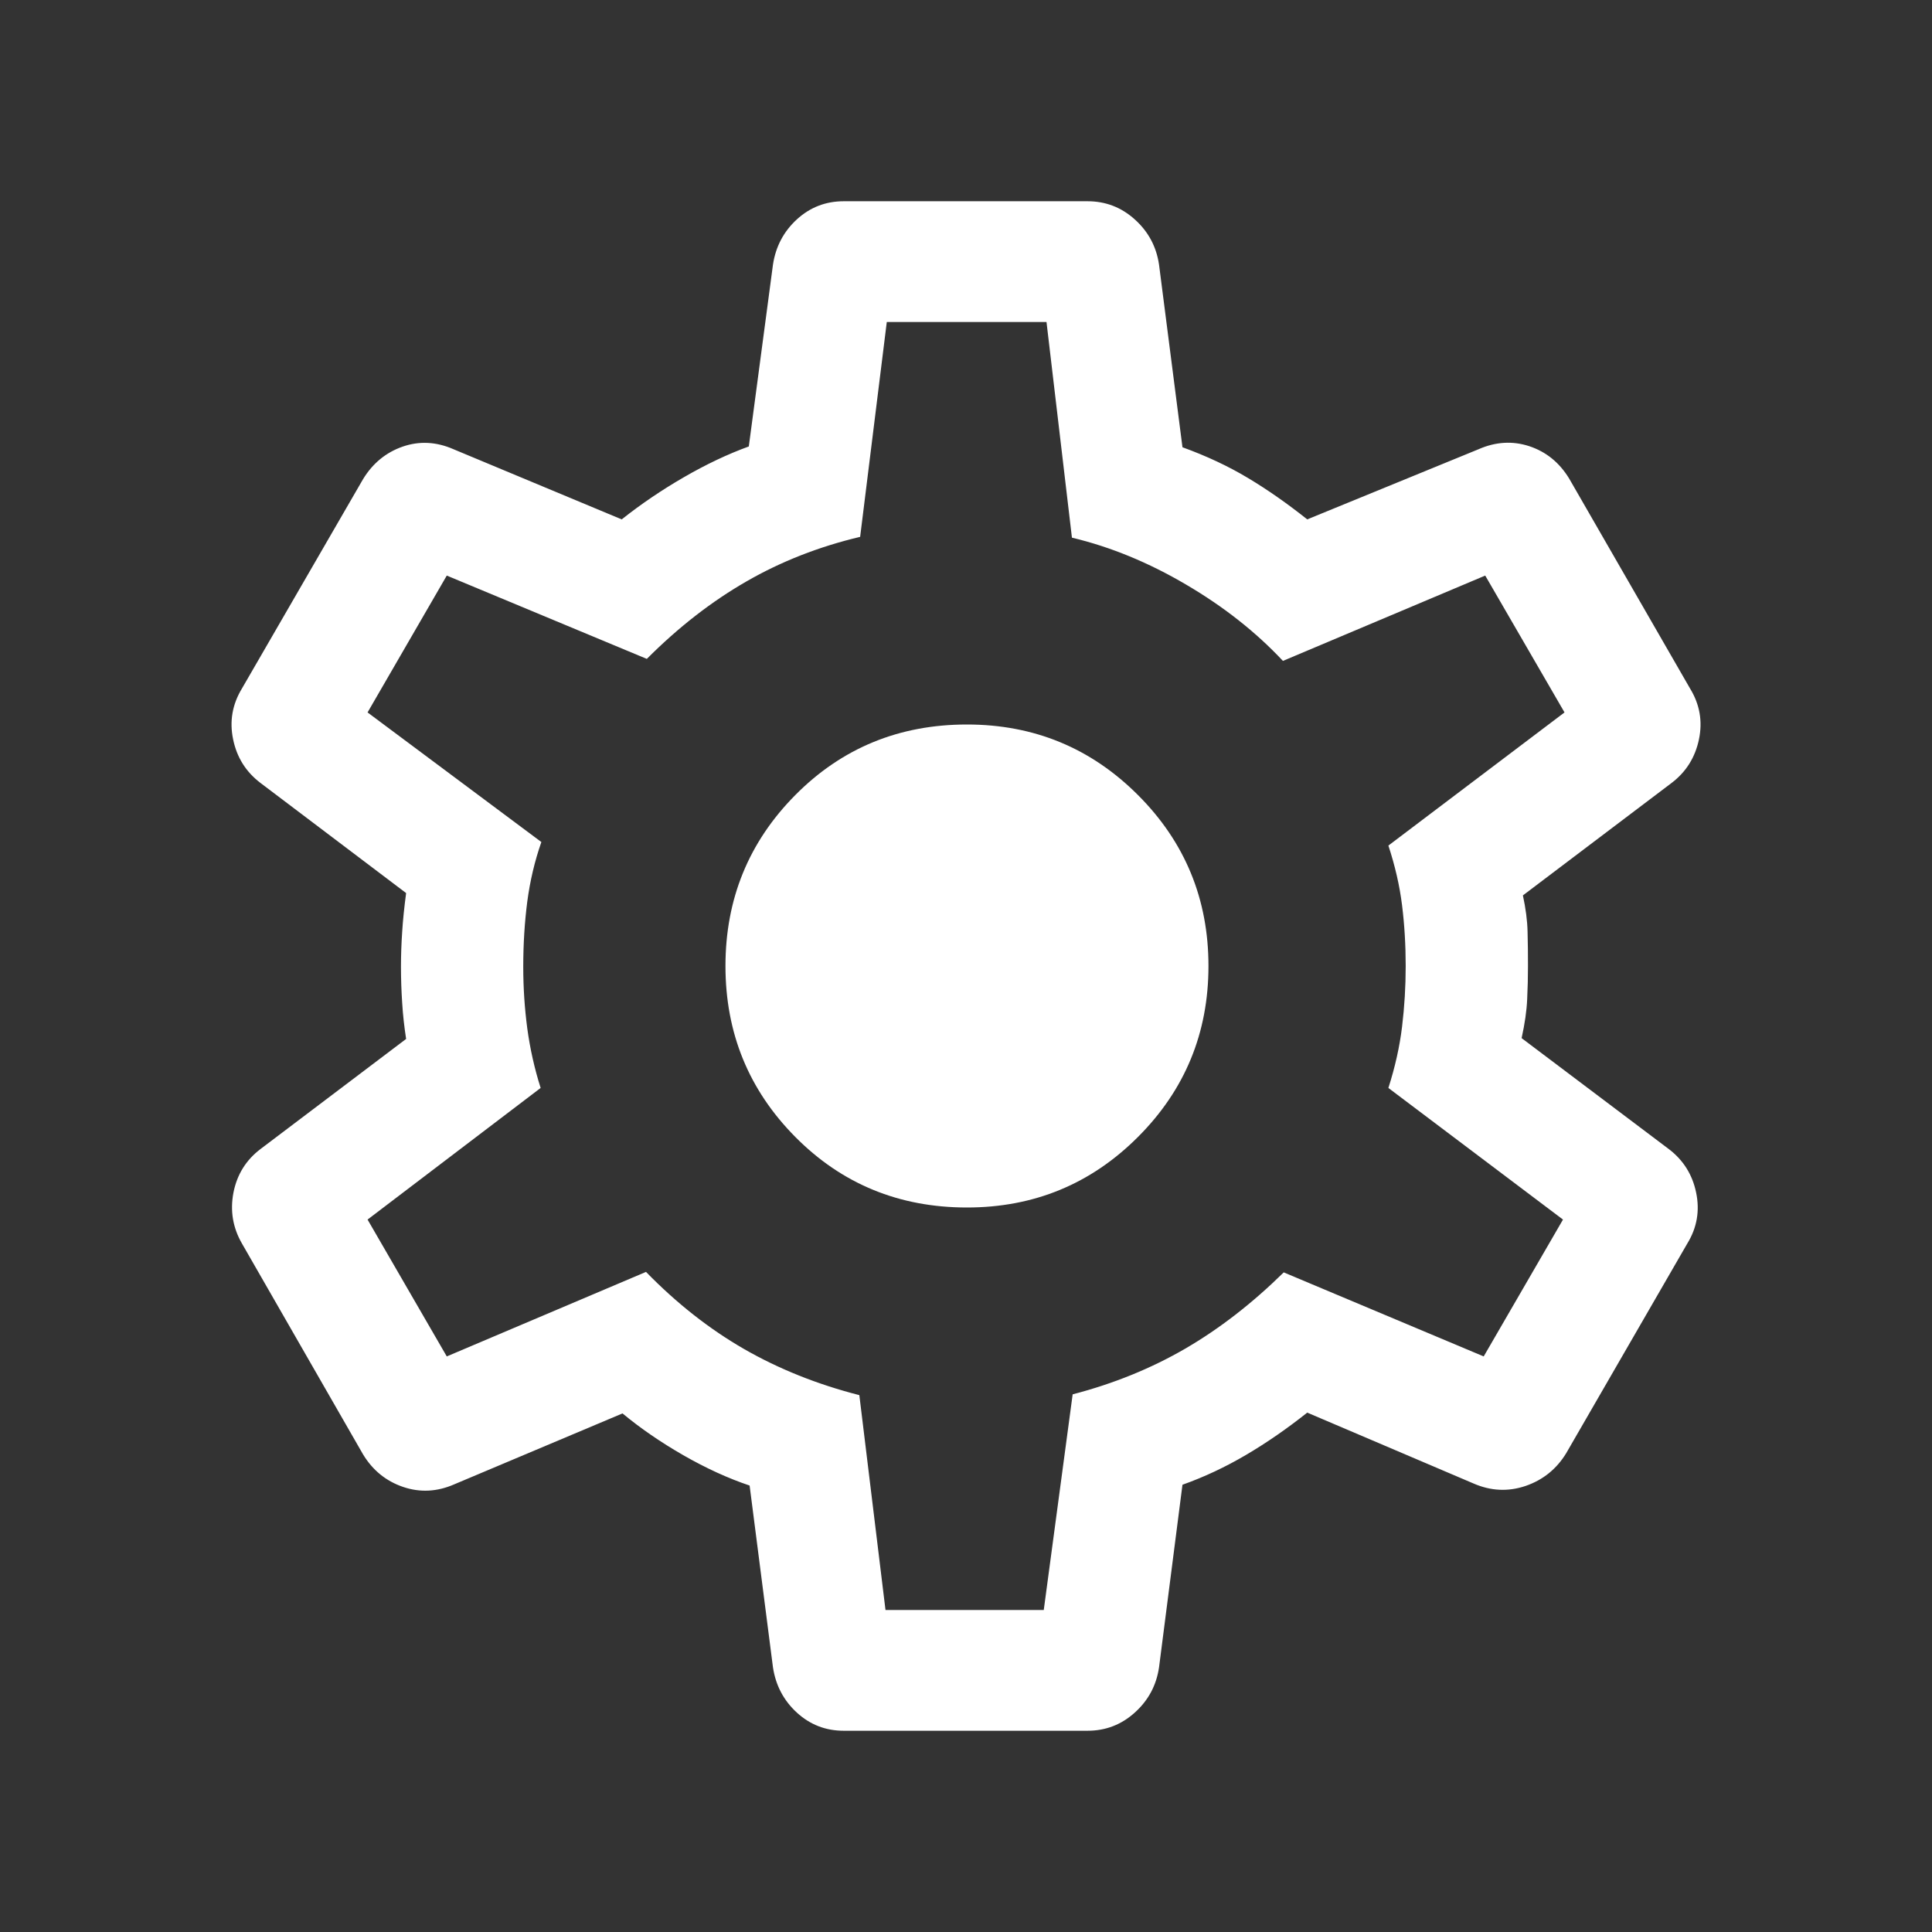 <svg width="24" height="24" viewBox="0 0 24 24" fill="none" xmlns="http://www.w3.org/2000/svg">
<rect x="0" y="0" width="24" height="24" fill="#333333" stroke="none"/>
<path d="M10.481 21.5C10.257 21.5 10.063 21.425 9.898 21.274C9.734 21.123 9.636 20.936 9.602 20.712L9.312 18.454C9.044 18.364 8.769 18.238 8.488 18.077C8.206 17.915 7.955 17.742 7.733 17.558L5.645 18.438C5.431 18.532 5.218 18.543 5.007 18.471C4.796 18.399 4.63 18.265 4.51 18.067L3.006 15.448C2.892 15.251 2.857 15.04 2.9 14.815C2.944 14.591 3.056 14.41 3.237 14.273L5.045 12.906C5.022 12.757 5.005 12.608 4.996 12.458C4.986 12.308 4.981 12.158 4.981 12.01C4.981 11.867 4.986 11.723 4.996 11.576C5.005 11.429 5.022 11.269 5.045 11.094L3.237 9.727C3.056 9.59 2.942 9.409 2.896 9.185C2.849 8.96 2.886 8.749 3.006 8.552L4.51 5.952C4.63 5.755 4.795 5.62 5.002 5.548C5.21 5.476 5.421 5.487 5.635 5.581L7.723 6.452C7.964 6.261 8.222 6.086 8.496 5.928C8.769 5.77 9.038 5.642 9.302 5.546L9.602 3.288C9.636 3.064 9.734 2.877 9.898 2.726C10.063 2.575 10.257 2.5 10.481 2.5H13.51C13.734 2.5 13.93 2.575 14.097 2.726C14.265 2.877 14.365 3.064 14.398 3.288L14.689 5.556C14.989 5.665 15.26 5.792 15.503 5.938C15.746 6.083 15.991 6.255 16.239 6.452L18.366 5.581C18.58 5.487 18.791 5.475 18.998 5.543C19.206 5.612 19.37 5.745 19.491 5.942L20.994 8.552C21.115 8.749 21.152 8.96 21.105 9.185C21.058 9.409 20.945 9.59 20.764 9.727L18.918 11.123C18.953 11.285 18.973 11.435 18.976 11.576C18.98 11.716 18.981 11.858 18.981 12C18.981 12.136 18.978 12.274 18.971 12.414C18.965 12.555 18.942 12.715 18.902 12.896L20.729 14.273C20.91 14.41 21.024 14.591 21.07 14.815C21.117 15.04 21.081 15.251 20.96 15.448L19.456 18.052C19.336 18.249 19.167 18.385 18.951 18.459C18.735 18.532 18.52 18.522 18.306 18.429L16.239 17.548C15.991 17.745 15.739 17.92 15.481 18.072C15.223 18.224 14.959 18.348 14.689 18.444L14.398 20.712C14.365 20.936 14.265 21.123 14.097 21.274C13.93 21.425 13.734 21.5 13.51 21.5H10.481ZM11 20H12.966L13.325 17.321C13.836 17.188 14.302 16.998 14.724 16.753C15.147 16.507 15.554 16.192 15.947 15.806L18.431 16.85L19.416 15.15L17.247 13.515C17.33 13.256 17.387 13.002 17.417 12.754C17.447 12.505 17.462 12.254 17.462 12C17.462 11.74 17.447 11.488 17.417 11.246C17.387 11.004 17.33 10.756 17.247 10.504L19.435 8.85L18.45 7.15L15.937 8.21C15.602 7.852 15.201 7.536 14.734 7.262C14.267 6.987 13.794 6.793 13.316 6.679L13 4H11.016L10.685 6.669C10.175 6.79 9.704 6.974 9.272 7.223C8.839 7.472 8.427 7.792 8.035 8.185L5.55 7.15L4.566 8.85L6.725 10.46C6.642 10.697 6.584 10.944 6.55 11.2C6.517 11.456 6.5 11.726 6.5 12.01C6.5 12.27 6.517 12.525 6.55 12.775C6.584 13.025 6.639 13.272 6.716 13.515L4.566 15.15L5.55 16.85L8.025 15.8C8.405 16.19 8.811 16.509 9.243 16.758C9.675 17.006 10.152 17.197 10.675 17.331L11 20ZM12.012 15C12.844 15 13.552 14.708 14.136 14.124C14.72 13.54 15.012 12.832 15.012 12C15.012 11.168 14.72 10.46 14.136 9.876C13.552 9.292 12.844 9 12.012 9C11.17 9 10.459 9.292 9.88 9.876C9.301 10.46 9.012 11.168 9.012 12C9.012 12.832 9.301 13.54 9.88 14.124C10.459 14.708 11.17 15 12.012 15Z" fill="#ffffff"/>
</svg>
